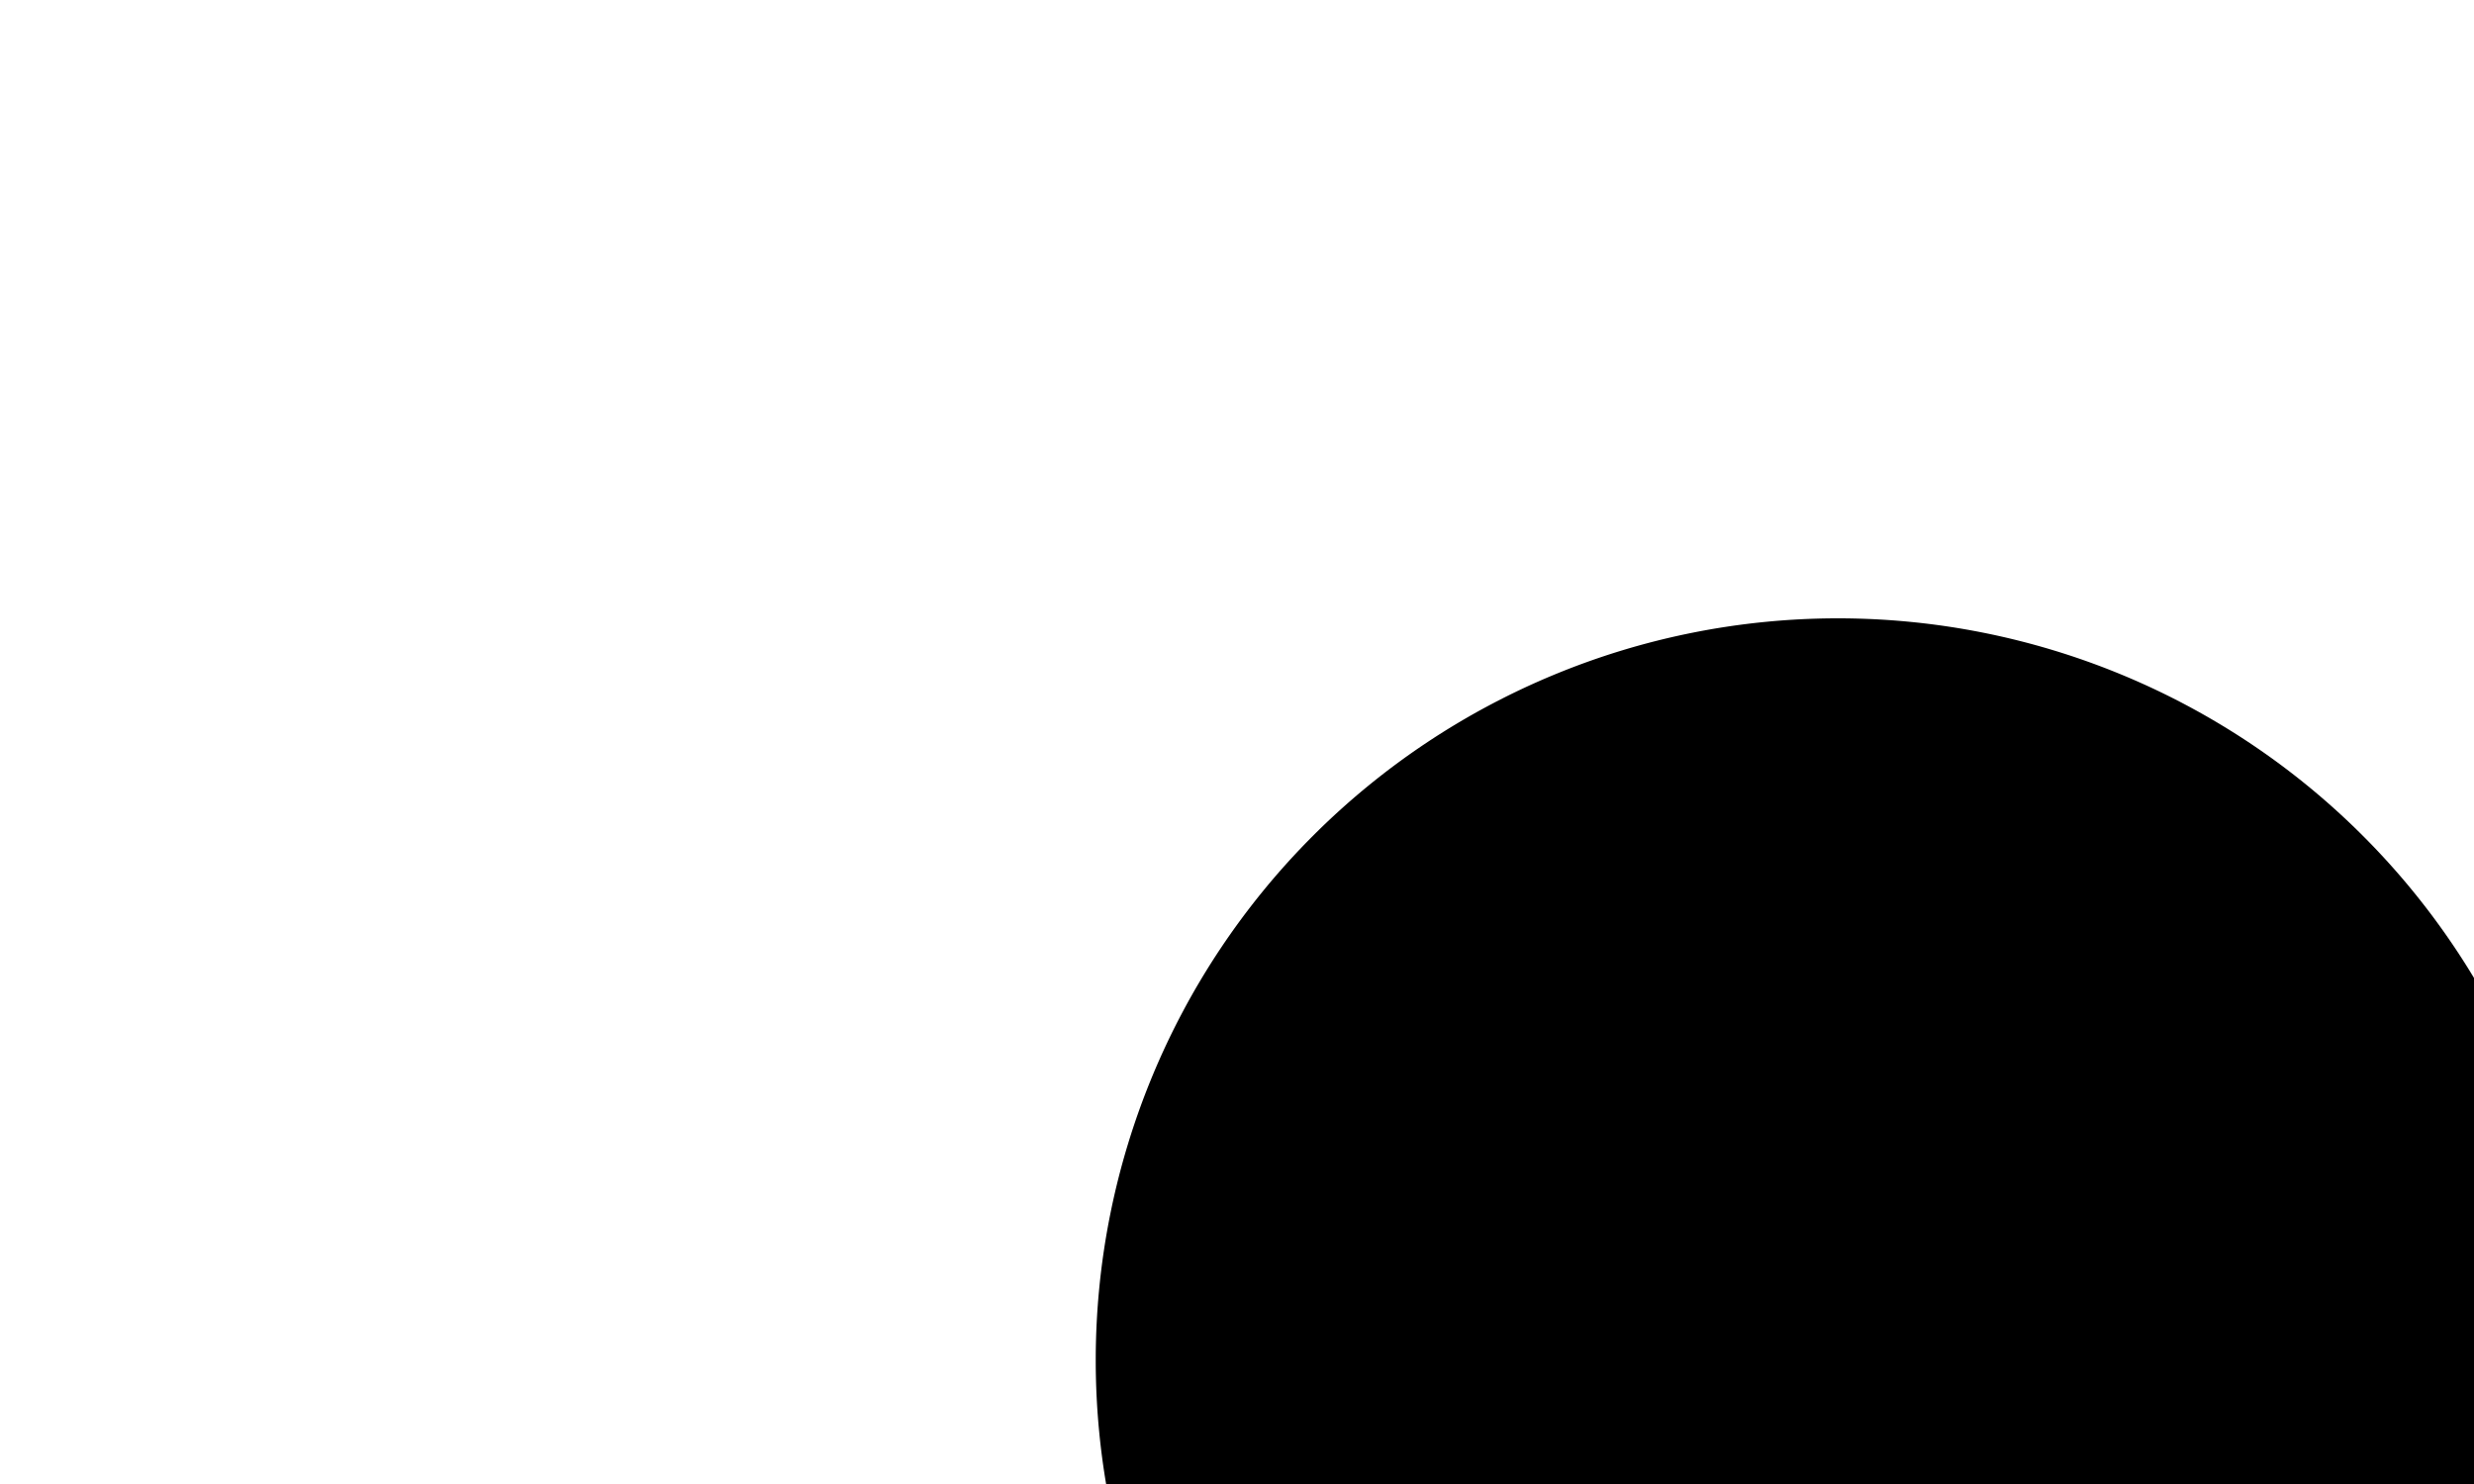 ﻿<?xml version="1.0" encoding="utf-8"?>
<svg version="1.1" xmlns:xlink="http://www.w3.org/1999/xlink" width="10px" height="6px" preserveAspectRatio="xMinYMid meet" viewBox="852 512  10 4" xmlns="http://www.w3.org/2000/svg">
  <defs>
    <mask fill="white" id="clip2080">
      <path d="M 1048.5 502  L 1121.5 502  L 1121.5 530  L 1048.5 530  Z M 848 450  L 1250 450  L 1250 530  L 848 530  Z " fill-rule="evenodd" />
    </mask>
  </defs>
  <path d="M 857.96 516.659  A 1 1 0 0 1 858.5 516.5 L 1242 516.5  A 5 5 0 0 0 1247.5 511.5 L 1247.5 450  " stroke-width="1" stroke="#000000" fill="none" mask="url(#clip2080)" />
  <path d="M 859.429 513.5  A 3 3 0 0 0 856.429 516.5 A 3 3 0 0 0 859.429 519.5 A 3 3 0 0 0 862.429 516.5 A 3 3 0 0 0 859.429 513.5 Z " fill-rule="nonzero" fill="#000000" stroke="none" mask="url(#clip2080)" />
</svg>